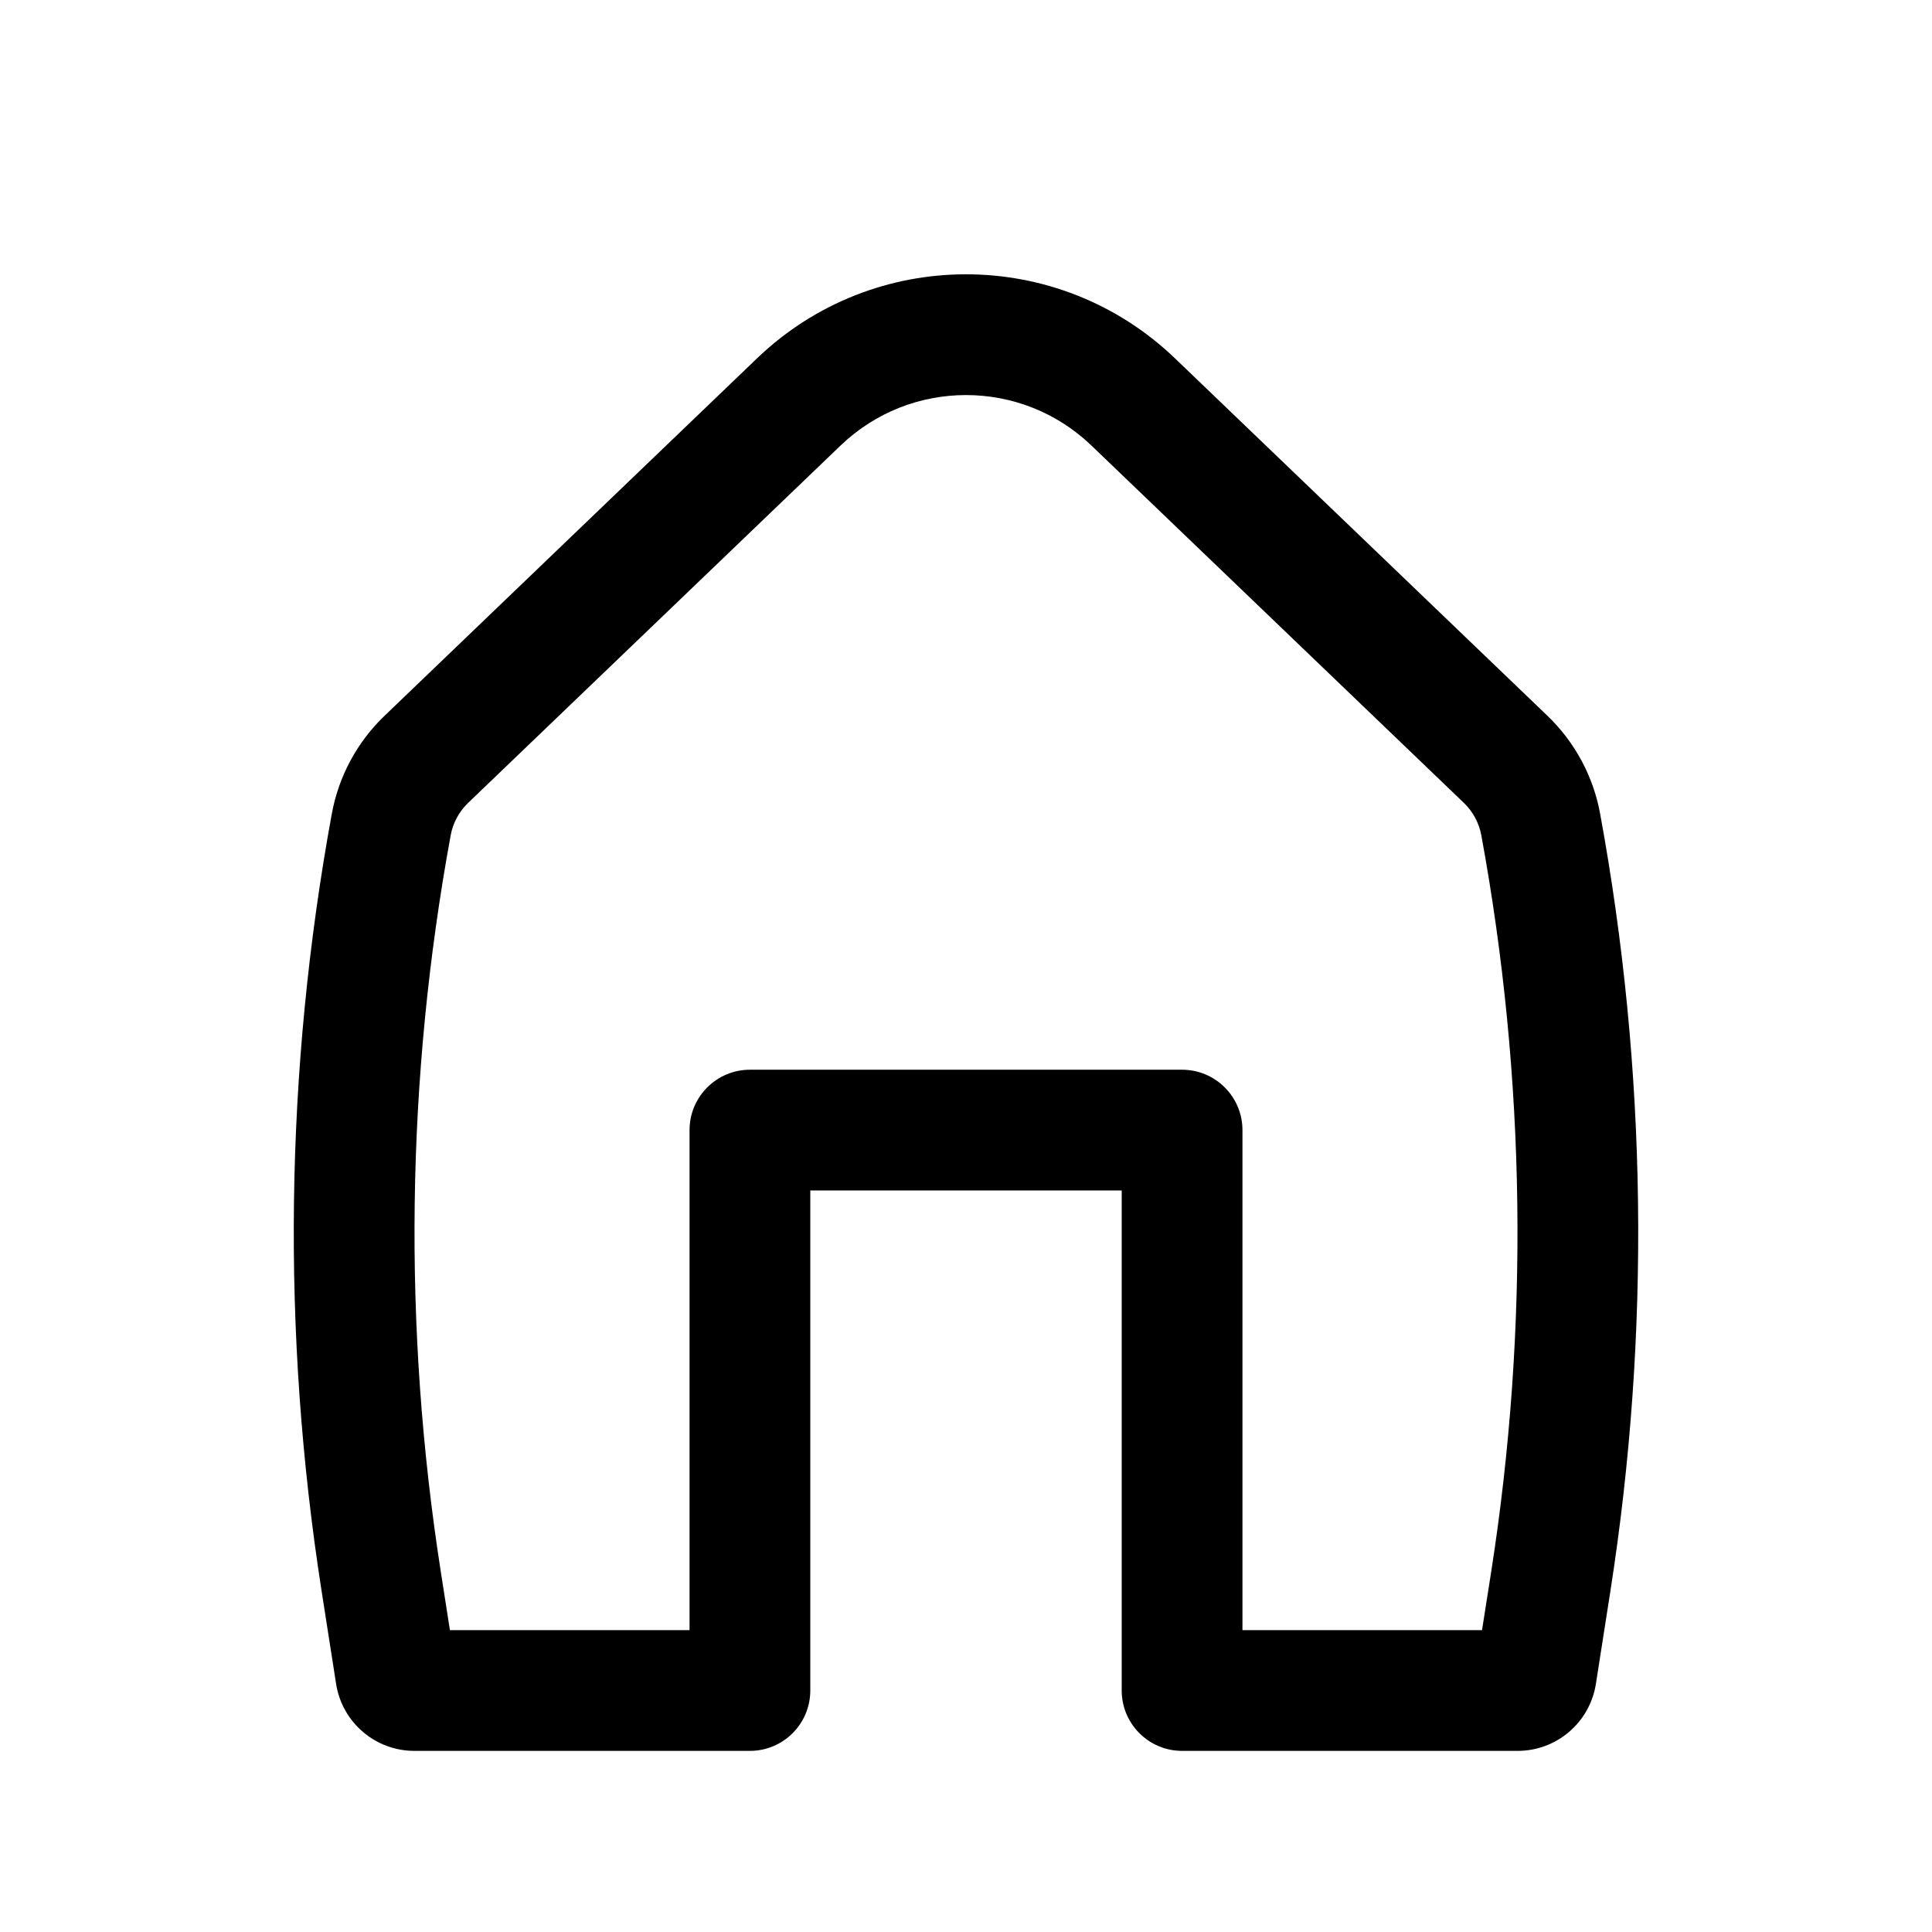 <svg width="32" height="32" viewBox="0 0 32 32" fill="none" xmlns="http://www.w3.org/2000/svg">
    <path fill-rule="evenodd" clip-rule="evenodd"
        d="M18.077 7.379C16.916 6.265 15.084 6.265 13.923 7.379L7.754 13.298C7.603 13.443 7.501 13.632 7.464 13.838C6.725 17.867 6.67 21.992 7.302 26.039L7.452 27H11.421V18.718C11.421 18.166 11.869 17.718 12.421 17.718H19.579C20.131 17.718 20.579 18.166 20.579 18.718V27H24.547L24.698 26.039C25.33 21.992 25.275 17.867 24.536 13.838C24.498 13.632 24.397 13.443 24.246 13.298L18.077 7.379ZM12.538 5.936C14.473 4.079 17.527 4.079 19.462 5.936L25.63 11.855C26.084 12.291 26.39 12.858 26.503 13.477C27.283 17.727 27.34 22.078 26.674 26.348L26.433 27.891C26.333 28.529 25.783 29 25.137 29H19.579C19.027 29 18.579 28.552 18.579 28V19.718H13.421V28C13.421 28.552 12.973 29 12.421 29H6.863C6.217 29 5.667 28.529 5.567 27.891L5.326 26.348C4.66 22.078 4.717 17.727 5.496 13.477C5.61 12.858 5.915 12.291 6.37 11.855L12.538 5.936Z"
        fill="currentColor" />
</svg>
